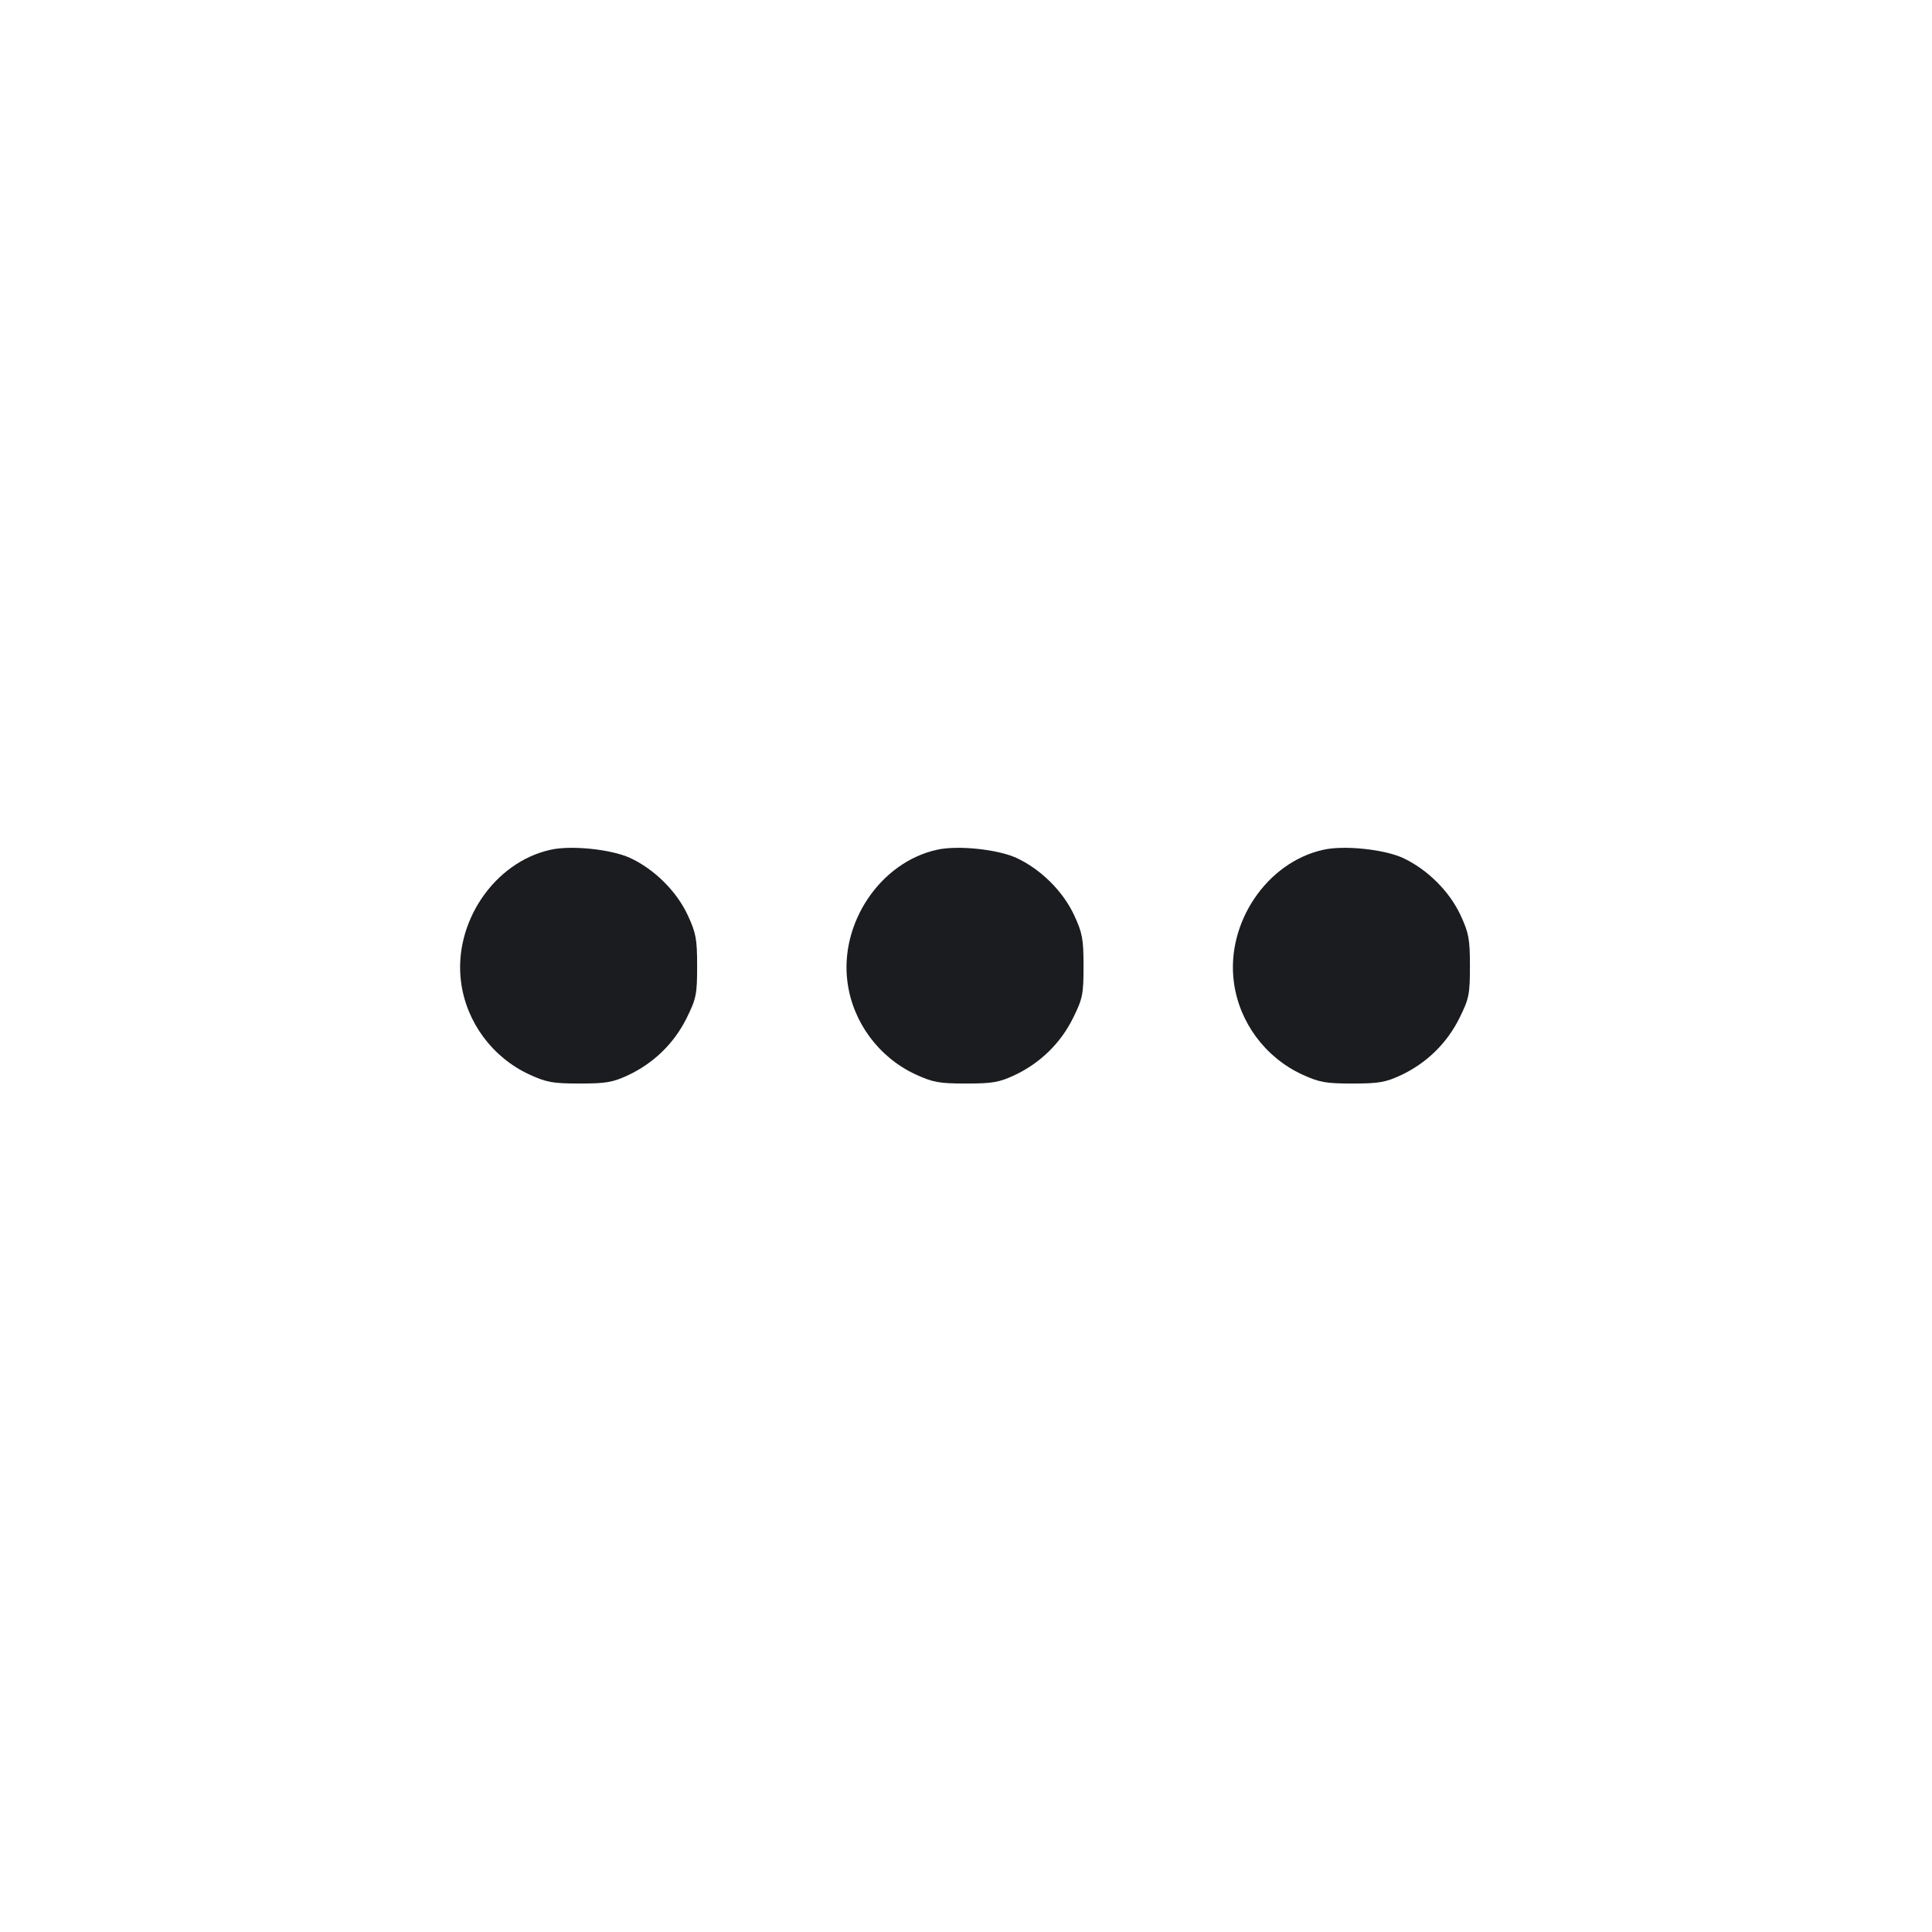 <svg width="12" height="12" viewBox="0 0 12 12" fill="none" xmlns="http://www.w3.org/2000/svg"><path d="M3.420 5.278 C 3.069 5.355,2.814 5.732,2.864 6.102 C 2.897 6.349,3.058 6.567,3.286 6.673 C 3.395 6.723,3.433 6.730,3.600 6.730 C 3.764 6.730,3.806 6.723,3.904 6.677 C 4.062 6.602,4.188 6.479,4.265 6.323 C 4.325 6.202,4.330 6.175,4.330 6.000 C 4.330 5.833,4.323 5.795,4.272 5.685 C 4.203 5.536,4.064 5.398,3.912 5.328 C 3.795 5.275,3.547 5.249,3.420 5.278 M5.820 5.278 C 5.469 5.355,5.214 5.732,5.264 6.102 C 5.297 6.349,5.458 6.567,5.686 6.673 C 5.795 6.723,5.833 6.730,6.000 6.730 C 6.164 6.730,6.206 6.723,6.304 6.677 C 6.462 6.602,6.588 6.479,6.665 6.323 C 6.725 6.202,6.730 6.175,6.730 6.000 C 6.730 5.833,6.723 5.795,6.672 5.685 C 6.603 5.536,6.464 5.398,6.312 5.328 C 6.195 5.275,5.947 5.249,5.820 5.278 M8.220 5.278 C 7.869 5.355,7.614 5.732,7.664 6.102 C 7.697 6.349,7.858 6.567,8.086 6.673 C 8.195 6.723,8.233 6.730,8.400 6.730 C 8.564 6.730,8.606 6.723,8.704 6.677 C 8.862 6.602,8.988 6.479,9.065 6.323 C 9.125 6.202,9.130 6.175,9.130 6.000 C 9.130 5.833,9.123 5.795,9.072 5.685 C 9.003 5.536,8.864 5.398,8.712 5.328 C 8.595 5.275,8.347 5.249,8.220 5.278 " fill="#1A1C1F" stroke="none" fill-rule="evenodd"></path></svg>